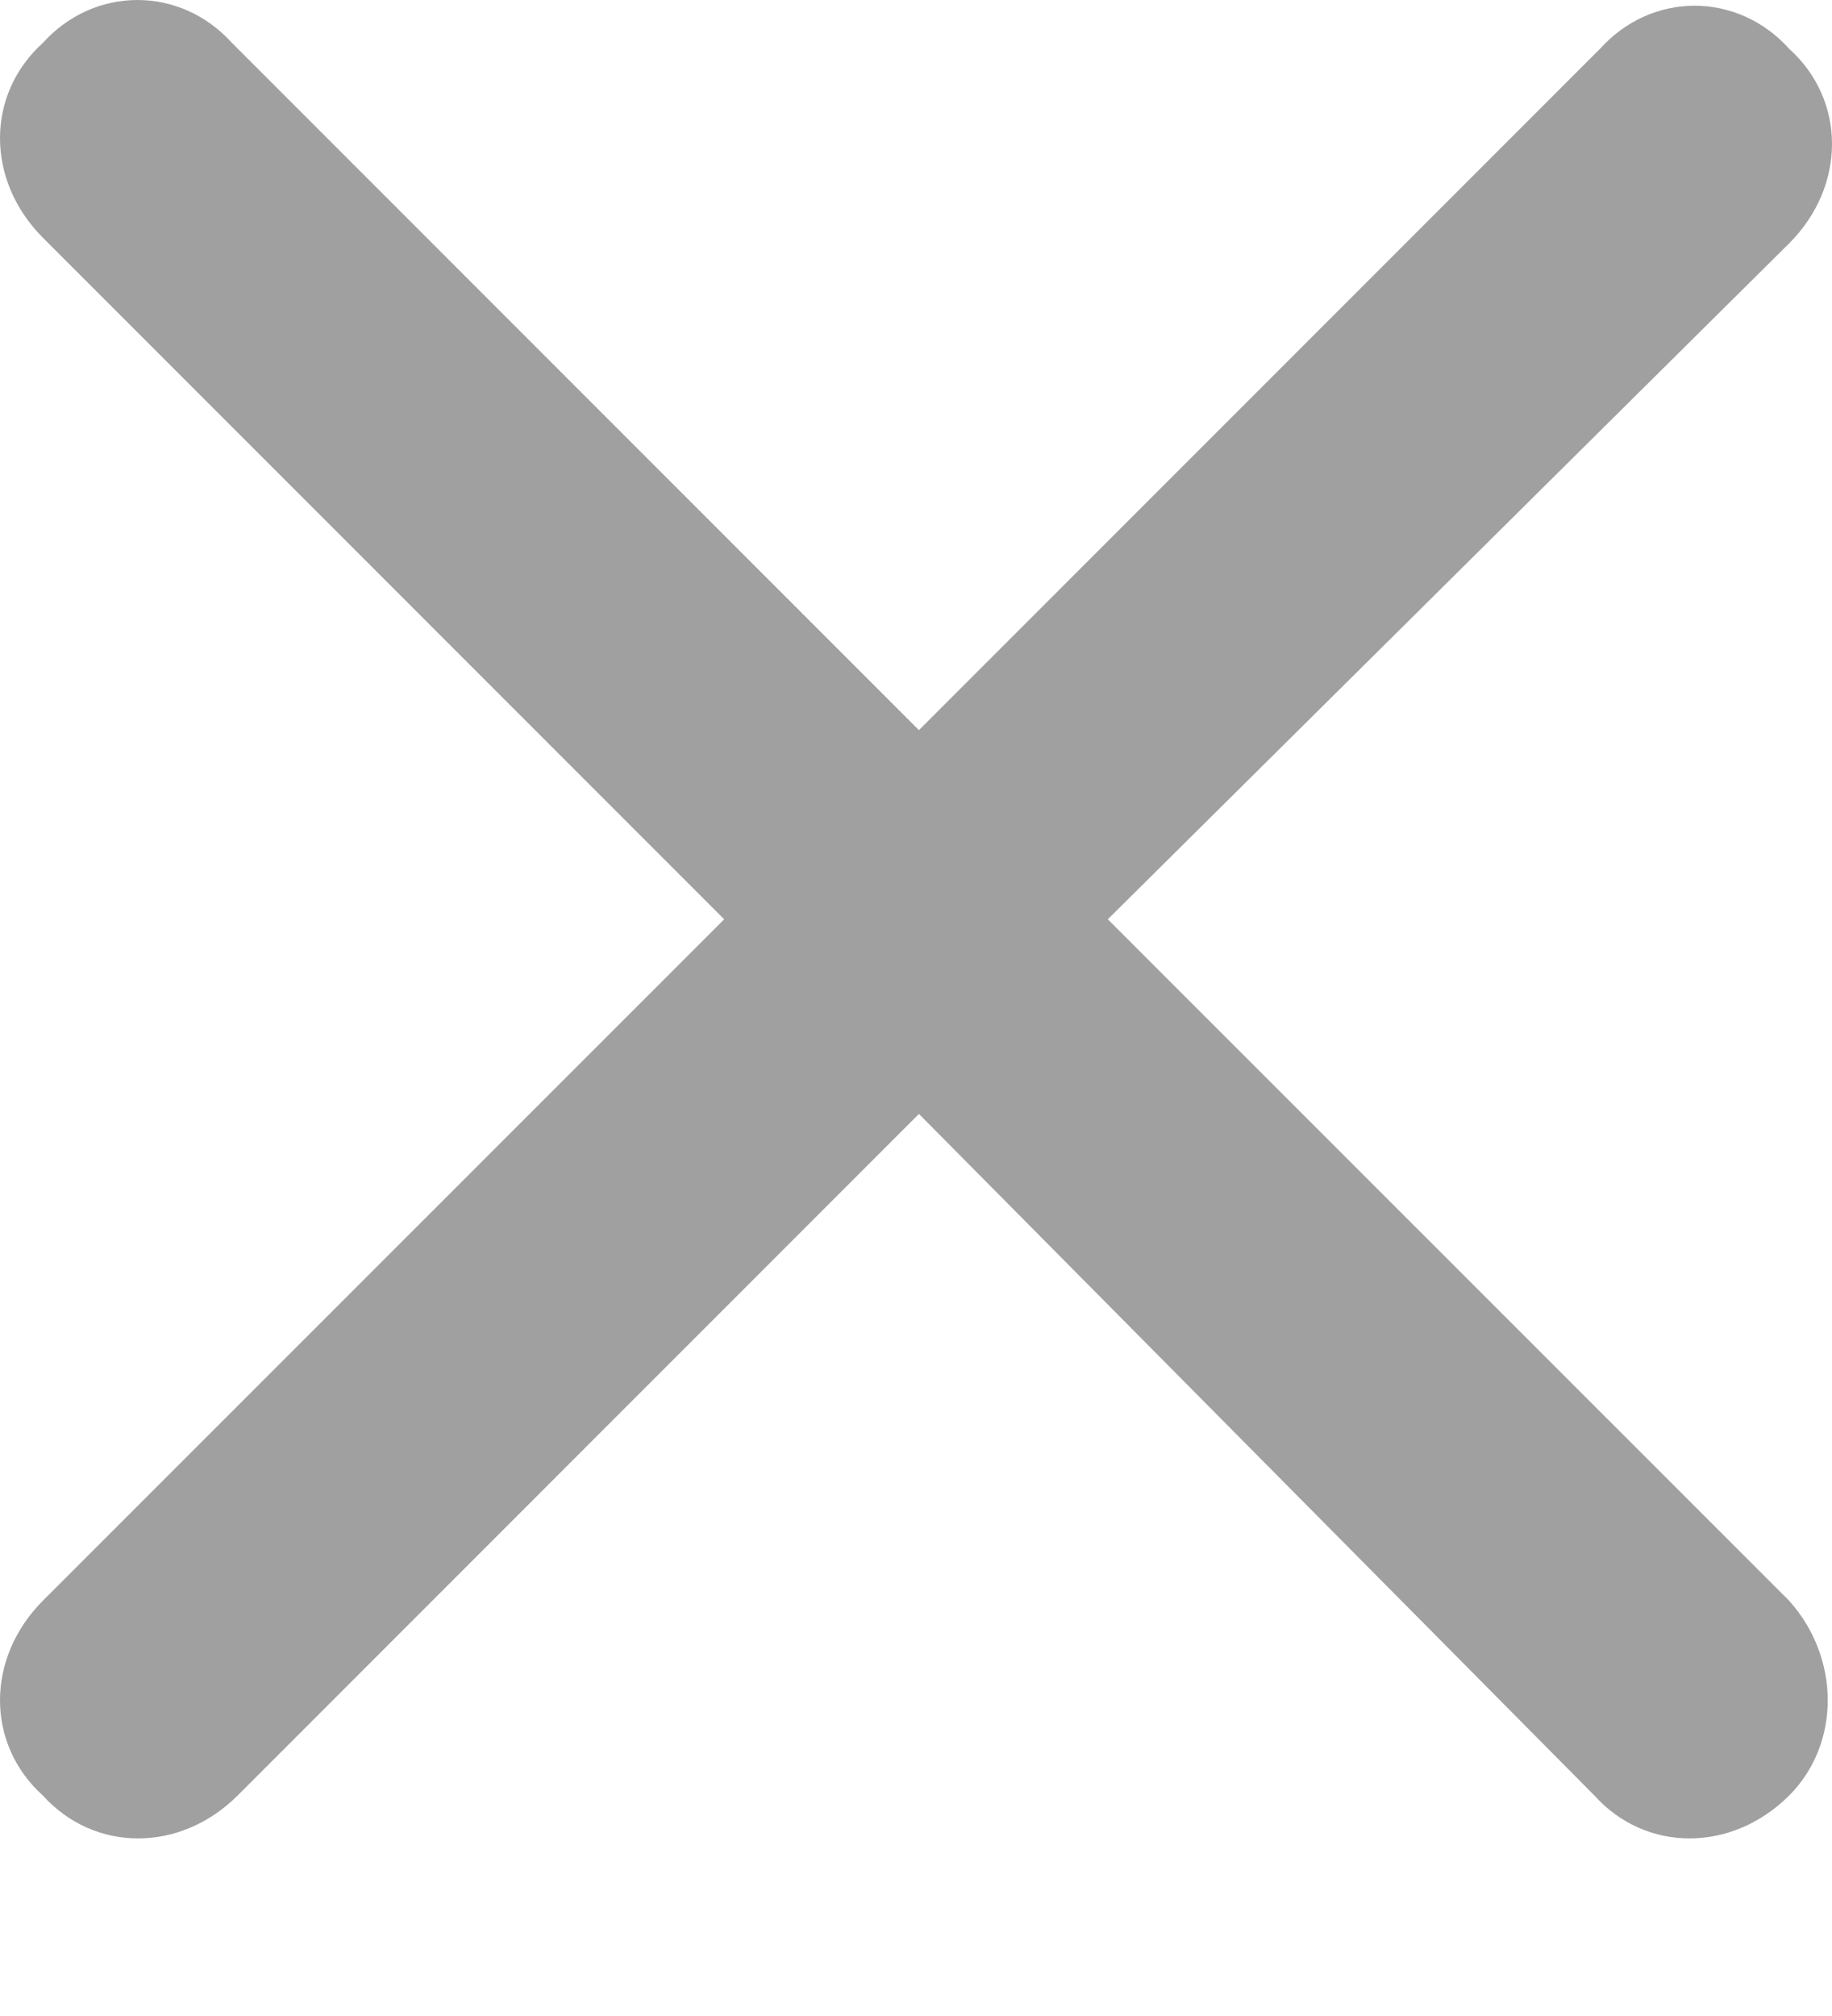 <svg width="10" height="11" viewBox="0 0 10 11" fill="none" xmlns="http://www.w3.org/2000/svg">
<path d="M9.766 8.734C10.047 9.047 10.047 9.516 9.766 9.797C9.453 10.109 8.984 10.109 8.703 9.797L5.016 6.078L1.297 9.797C0.984 10.109 0.516 10.109 0.234 9.797C-0.078 9.516 -0.078 9.047 0.234 8.734L3.953 5.016L0.234 1.297C-0.078 0.984 -0.078 0.516 0.234 0.234C0.516 -0.078 0.984 -0.078 1.266 0.234L5.016 3.984L8.734 0.266C9.016 -0.047 9.484 -0.047 9.766 0.266C10.078 0.547 10.078 1.016 9.766 1.328L6.047 5.016L9.766 8.734Z" fill="#A0A0A0"/>
</svg>
